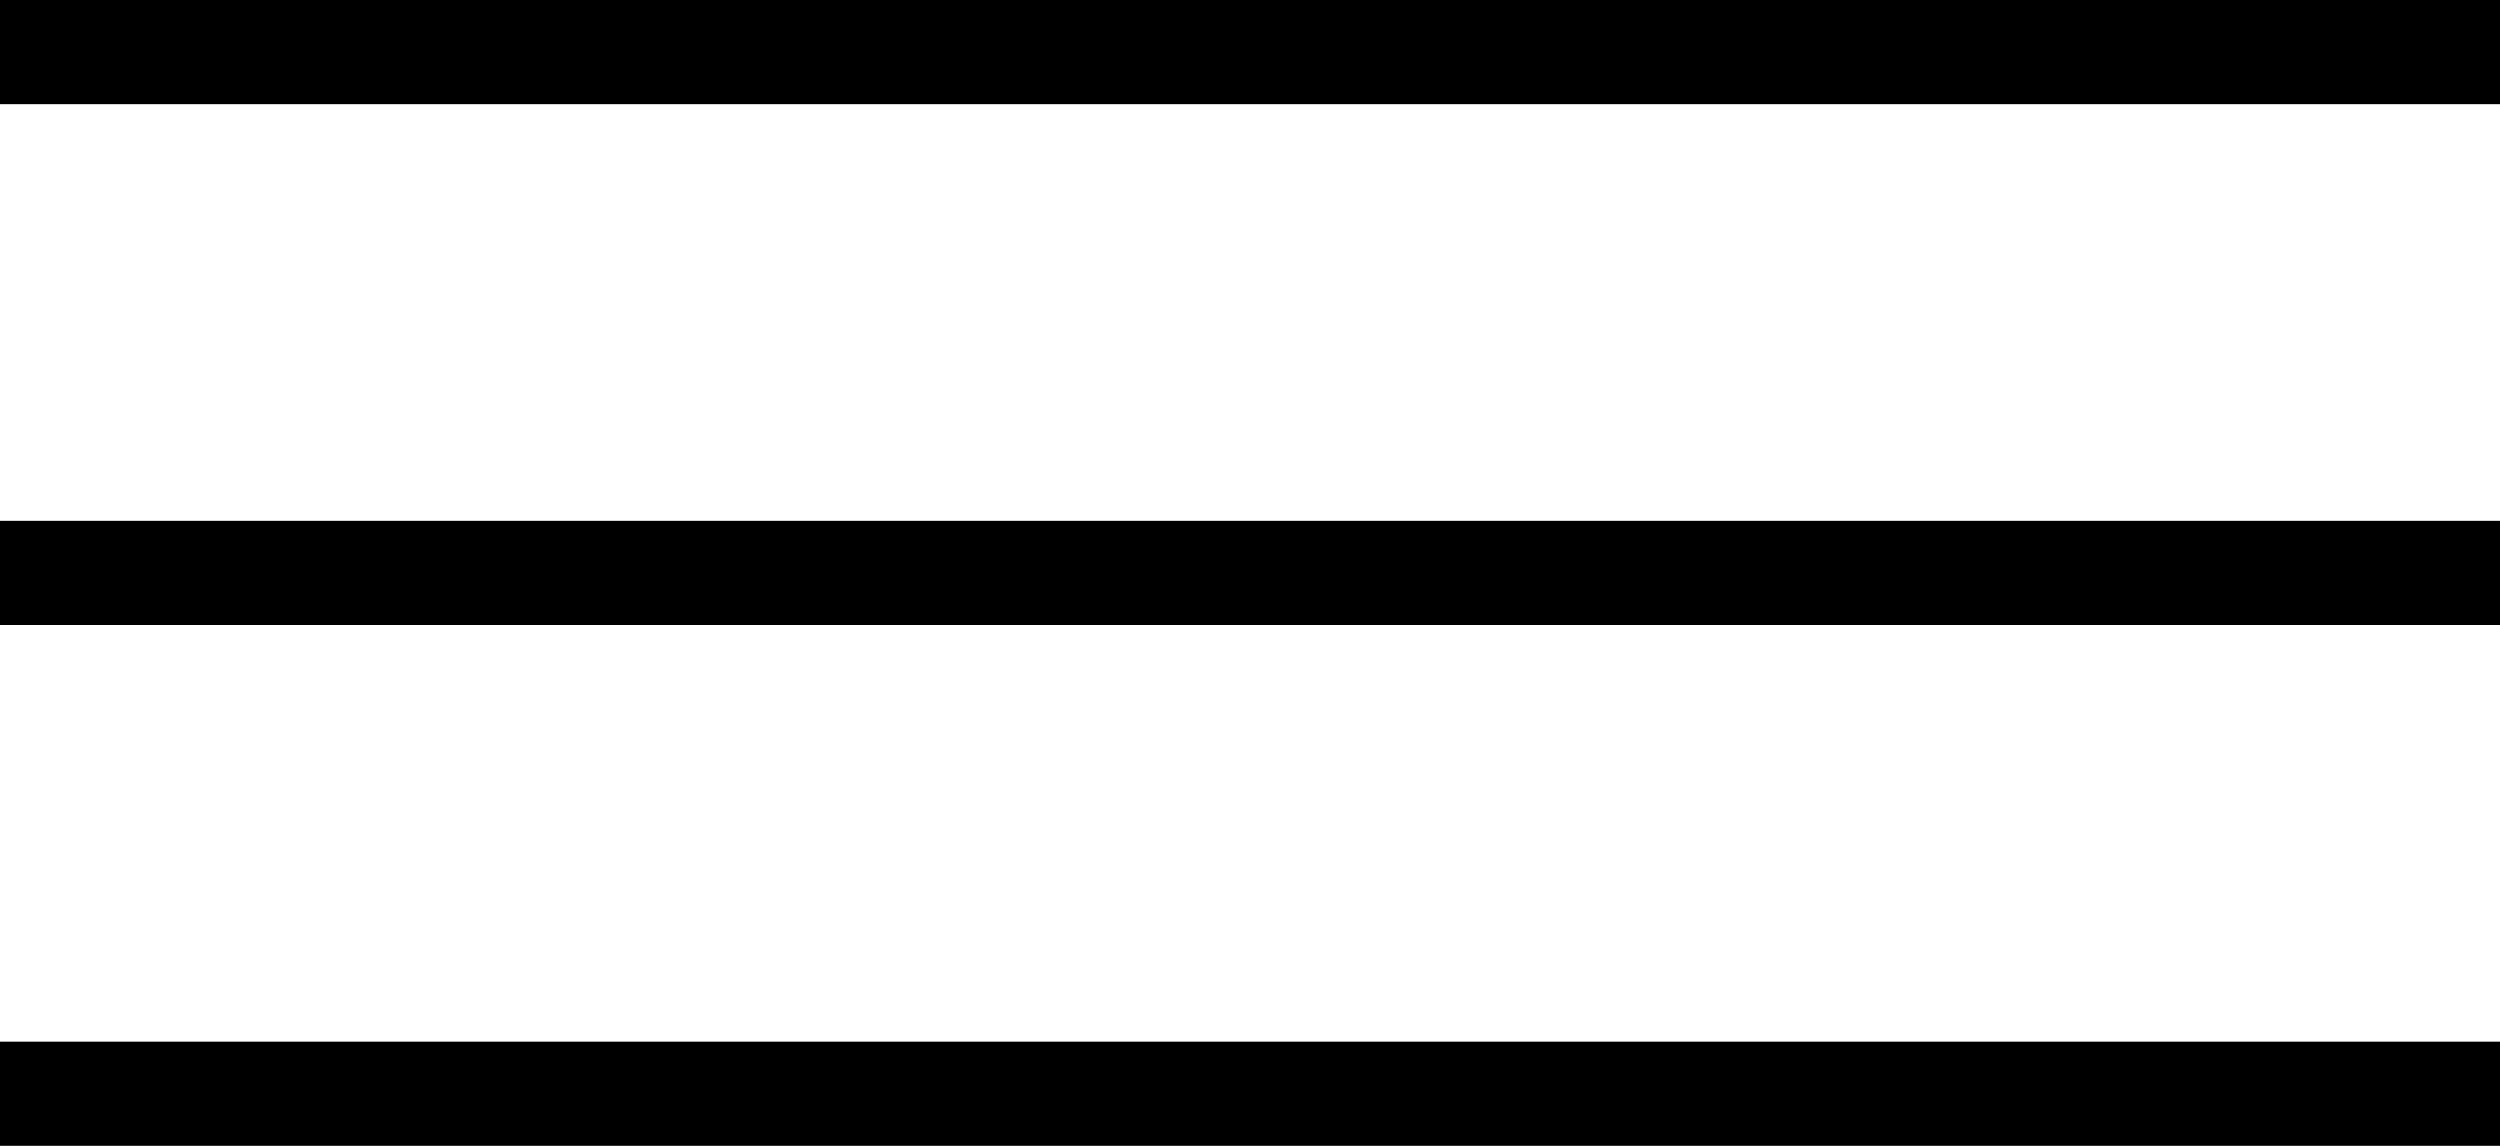 <svg width="24" height="11" viewBox="0 0 24 11" fill="none" xmlns="http://www.w3.org/2000/svg">
<rect width="24" height="1" fill="black"/>
<rect y="5" width="24" height="1" fill="black"/>
<rect y="10" width="24" height="1" fill="black"/>
</svg>
